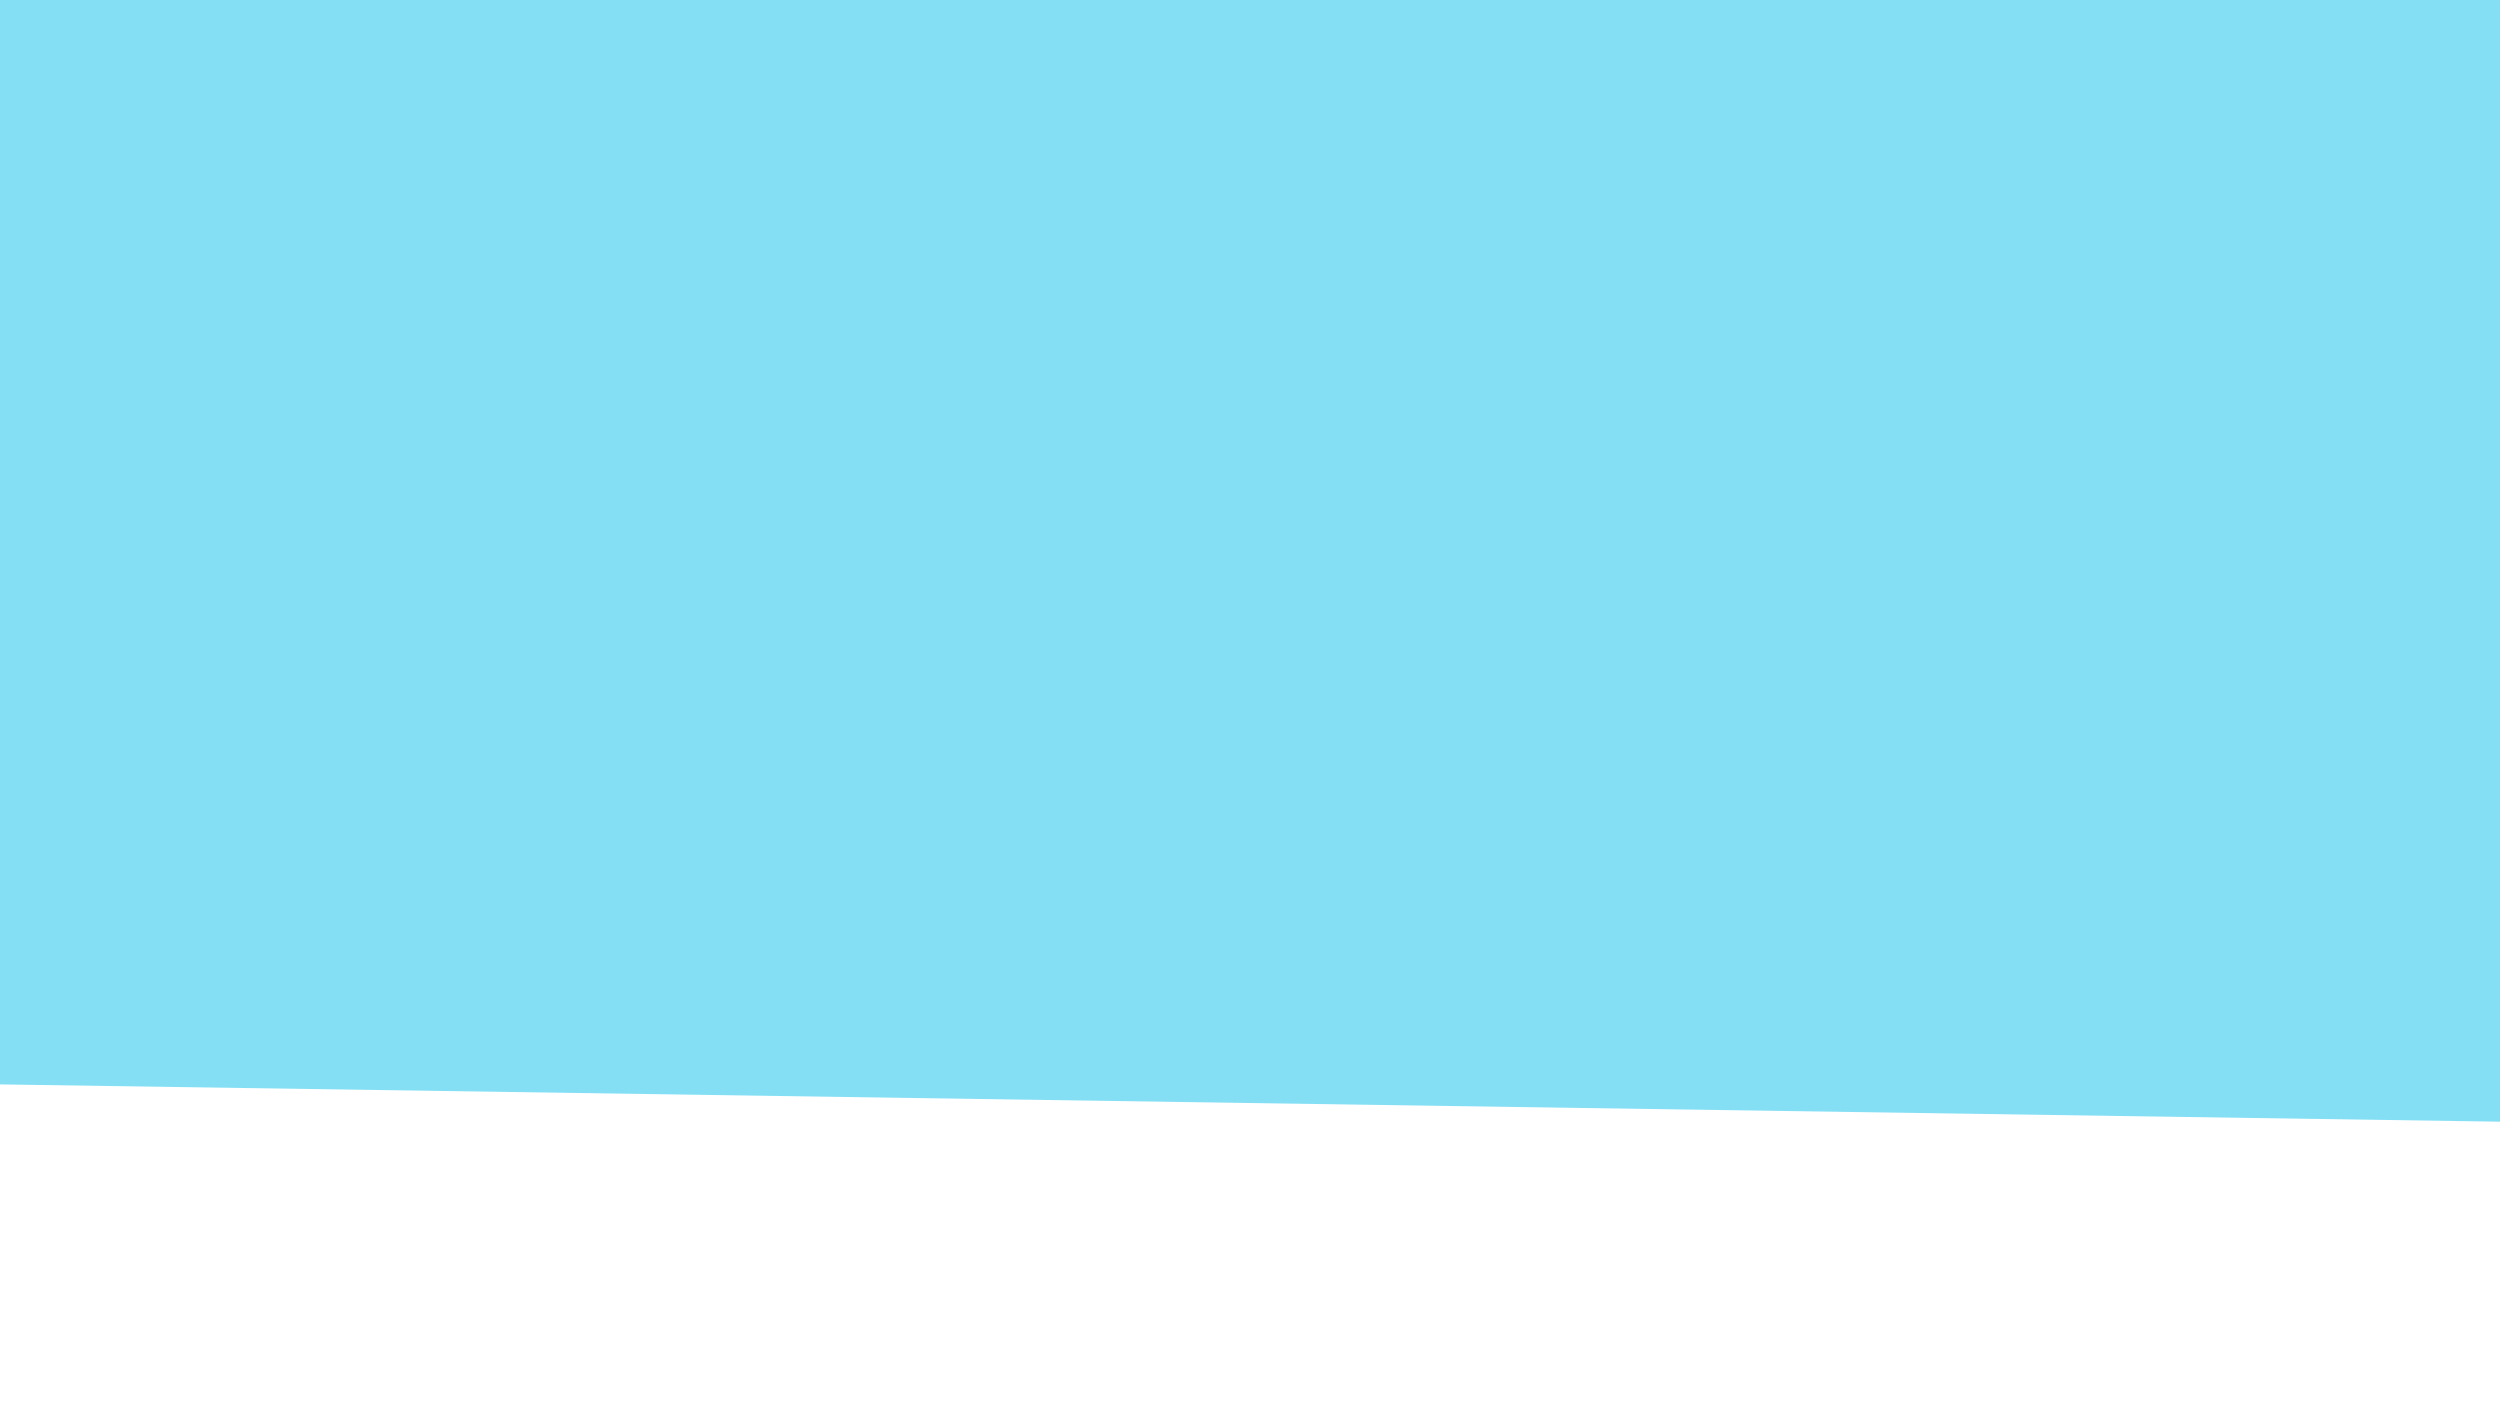 <!-- Generator: Adobe Illustrator 25.0.0, SVG Export Plug-In  -->
<svg version="1.1" xmlns="http://www.w3.org/2000/svg" xmlns:xlink="http://www.w3.org/1999/xlink" x="0px" y="0px"
	 width="2561.1px" height="1442.5px" viewBox="0 0 2561.1 1442.5"
	 style="overflow:visible;enable-background:new 0 0 2561.1 1442.5;" xml:space="preserve">
<style type="text/css">
	.st0{fill:#84DFF4;}
</style>
<defs>
</defs>
<polygon class="st0" points="0,0 2561.1,0 2561.1,1149.1 0,1110.9 "/>
<path class="st0" d="M2560.5,1440.7"/>
<path class="st0" d="M0.5,1440.7"/>
<path class="st0" d="M2561.1,1442.5"/>
<path class="st0" d="M1,1442.5"/>
</svg>
